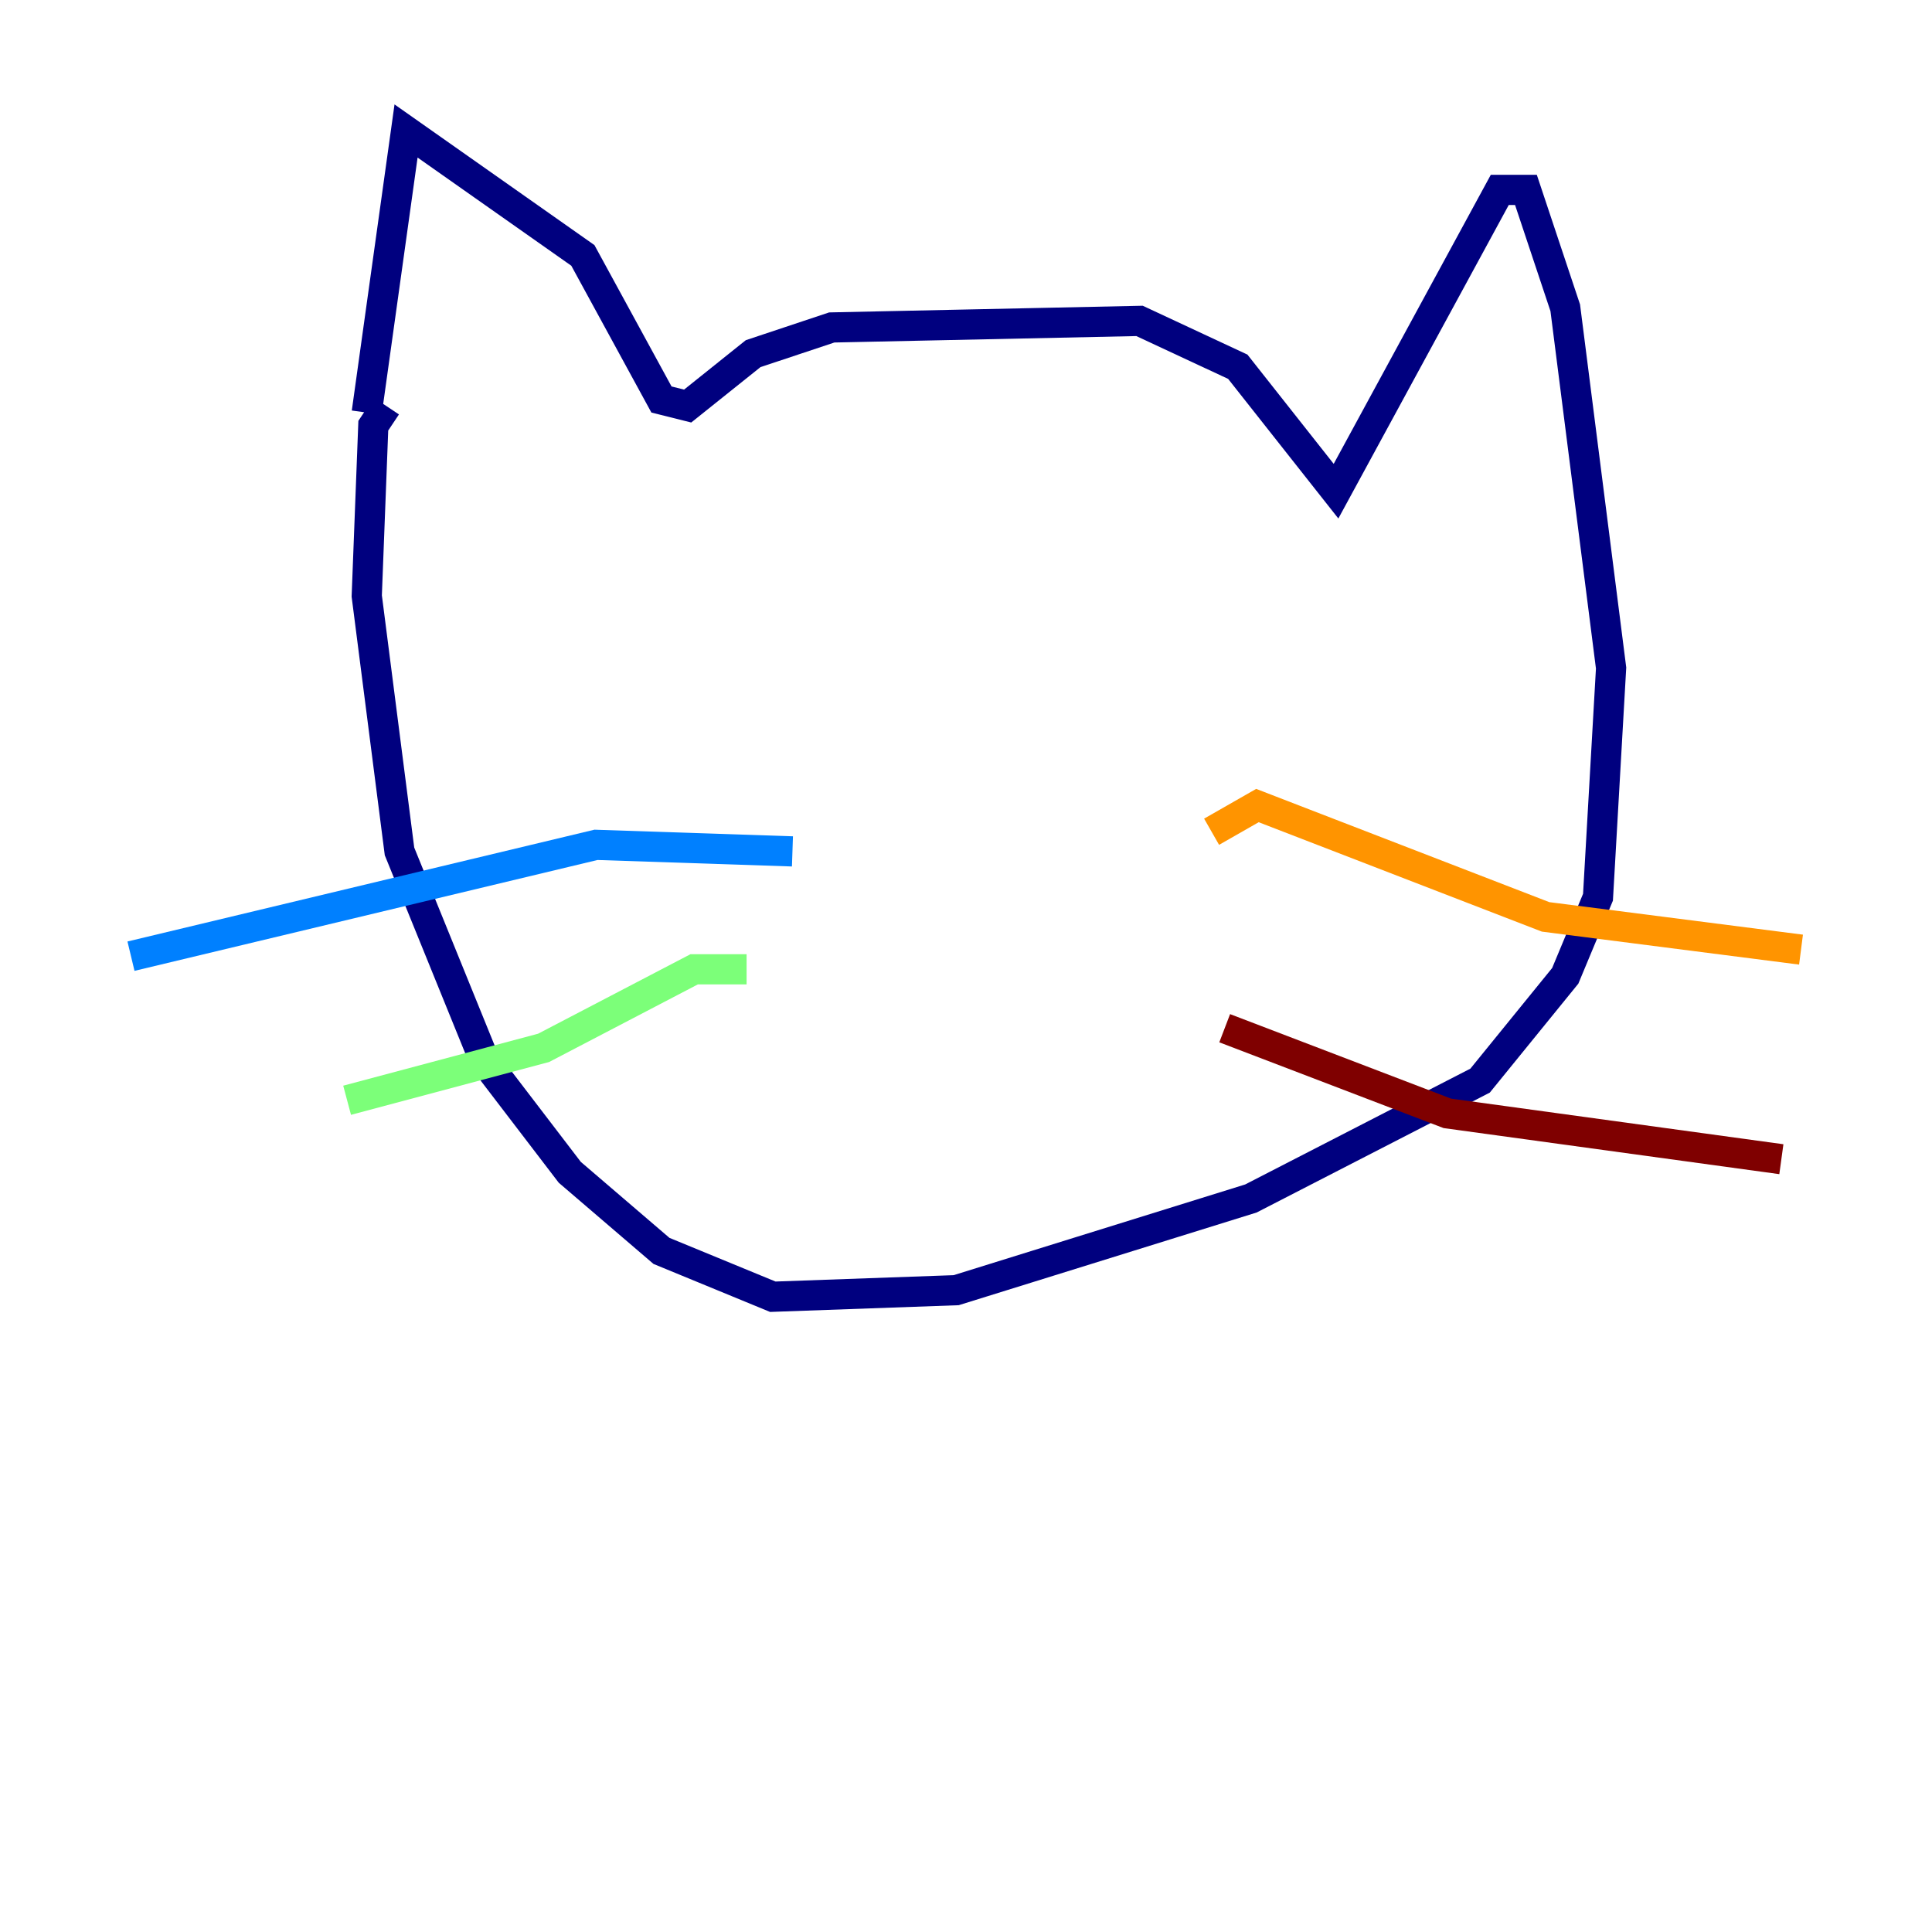 <?xml version="1.0" encoding="utf-8" ?>
<svg baseProfile="tiny" height="128" version="1.2" viewBox="0,0,128,128" width="128" xmlns="http://www.w3.org/2000/svg" xmlns:ev="http://www.w3.org/2001/xml-events" xmlns:xlink="http://www.w3.org/1999/xlink"><defs /><polyline fill="none" points="24.298,27.336 26.902,8.678 38.617,16.922 43.824,26.468 45.559,26.902 49.898,23.43 55.105,21.695 75.498,21.261 82.007,24.298 88.515,32.542 99.363,12.583 101.098,12.583 103.702,20.393 106.739,44.258 105.871,59.444 103.702,64.651 98.061,71.593 82.875,79.403 63.349,85.478 51.2,85.912 43.824,82.875 37.749,77.668 32.108,70.291 26.468,56.407 24.298,39.485 24.732,28.203 25.6,26.902" stroke="#00007f" stroke-width="2" /><polyline fill="none" points="52.502,56.407 39.485,55.973 8.678,63.349" stroke="#0080ff" stroke-width="2" /><polyline fill="none" points="49.464,64.217 45.993,64.217 36.014,69.424 22.997,72.895" stroke="#7cff79" stroke-width="2" /><polyline fill="none" points="80.271,55.105 83.308,53.37 102.4,60.746 119.322,62.915" stroke="#ff9400" stroke-width="2" /><polyline fill="none" points="81.139,68.122 95.891,73.763 118.02,76.8" stroke="#7f0000" stroke-width="2" /></svg>